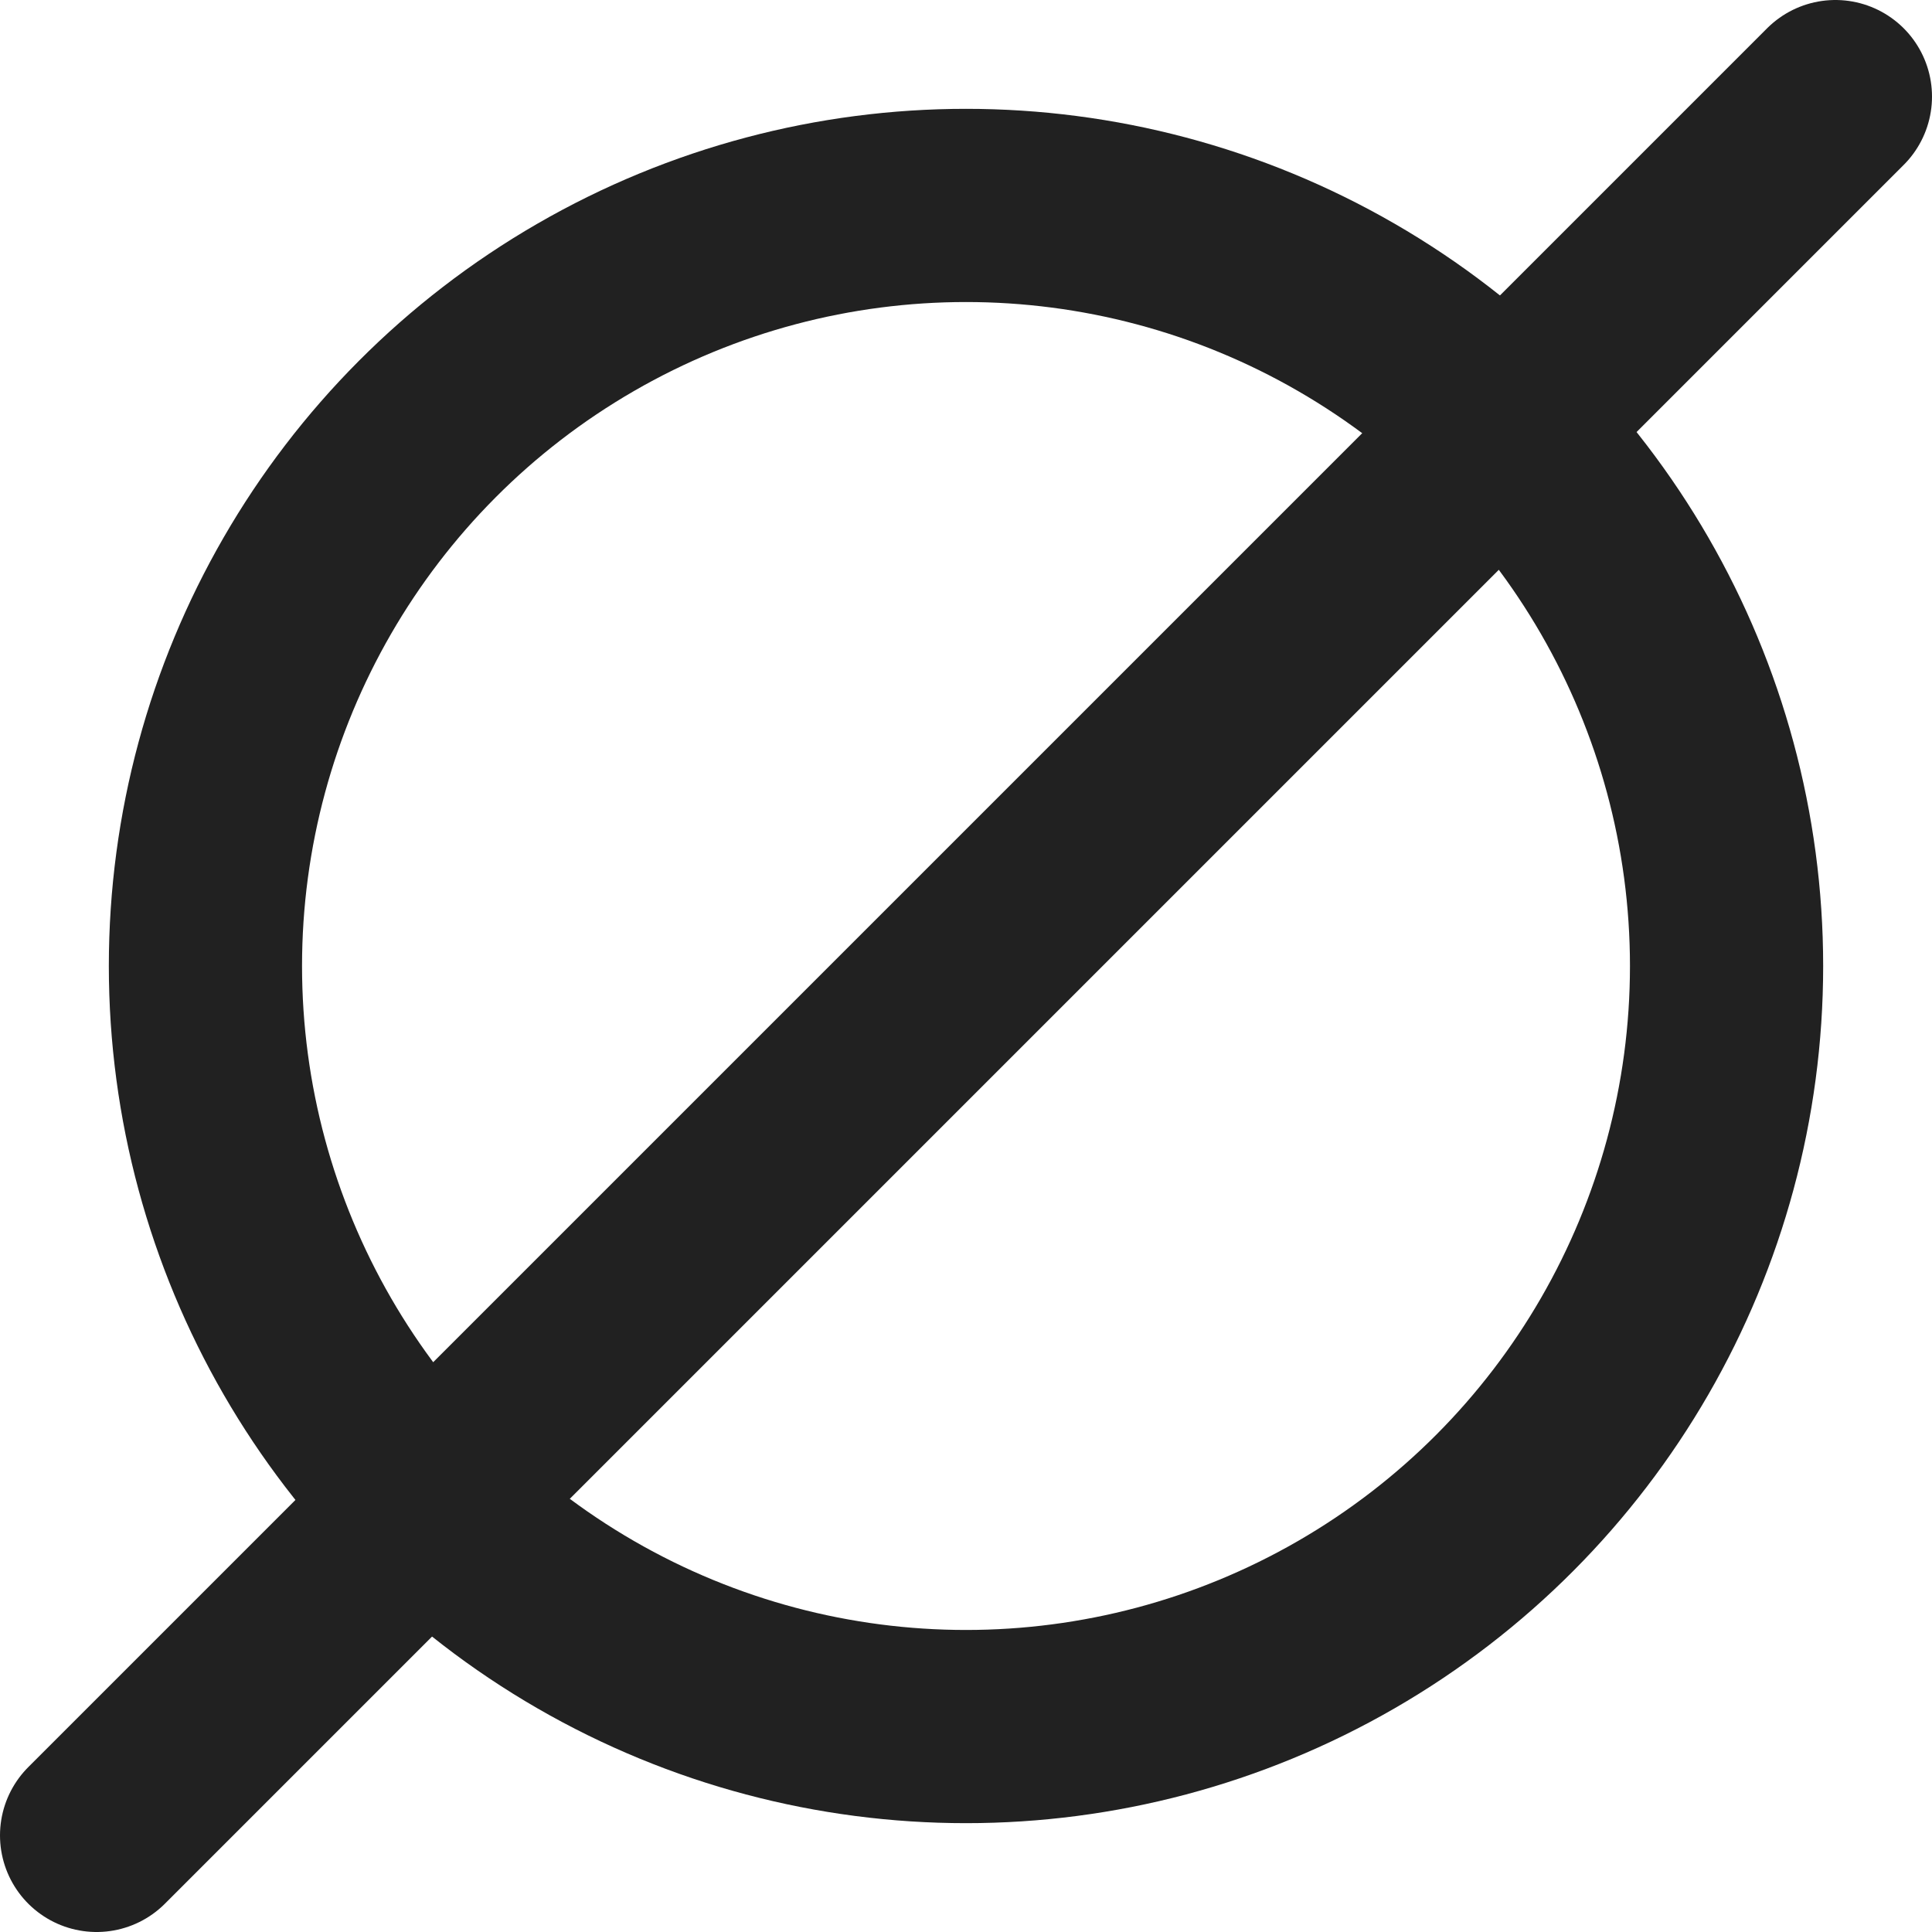 <!-- Copyright (c) 2022 - 2023 Jan Stehno -->
<svg xmlns="http://www.w3.org/2000/svg" viewBox="0 0 30 30"><title>zone_nothing</title><g id="zones"><g id="nothing"><circle cx="15" cy="15" r="11.81" fill="none" stroke="#212121" stroke-linecap="round" stroke-width="3"/><line x1="1.5" y1="28.5" x2="28.5" y2="1.5" fill="none" stroke="#212121" stroke-linecap="round" stroke-linejoin="round" stroke-width="3"/></g></g><g id="frame"><rect width="30" height="30" fill="none"/></g></svg>